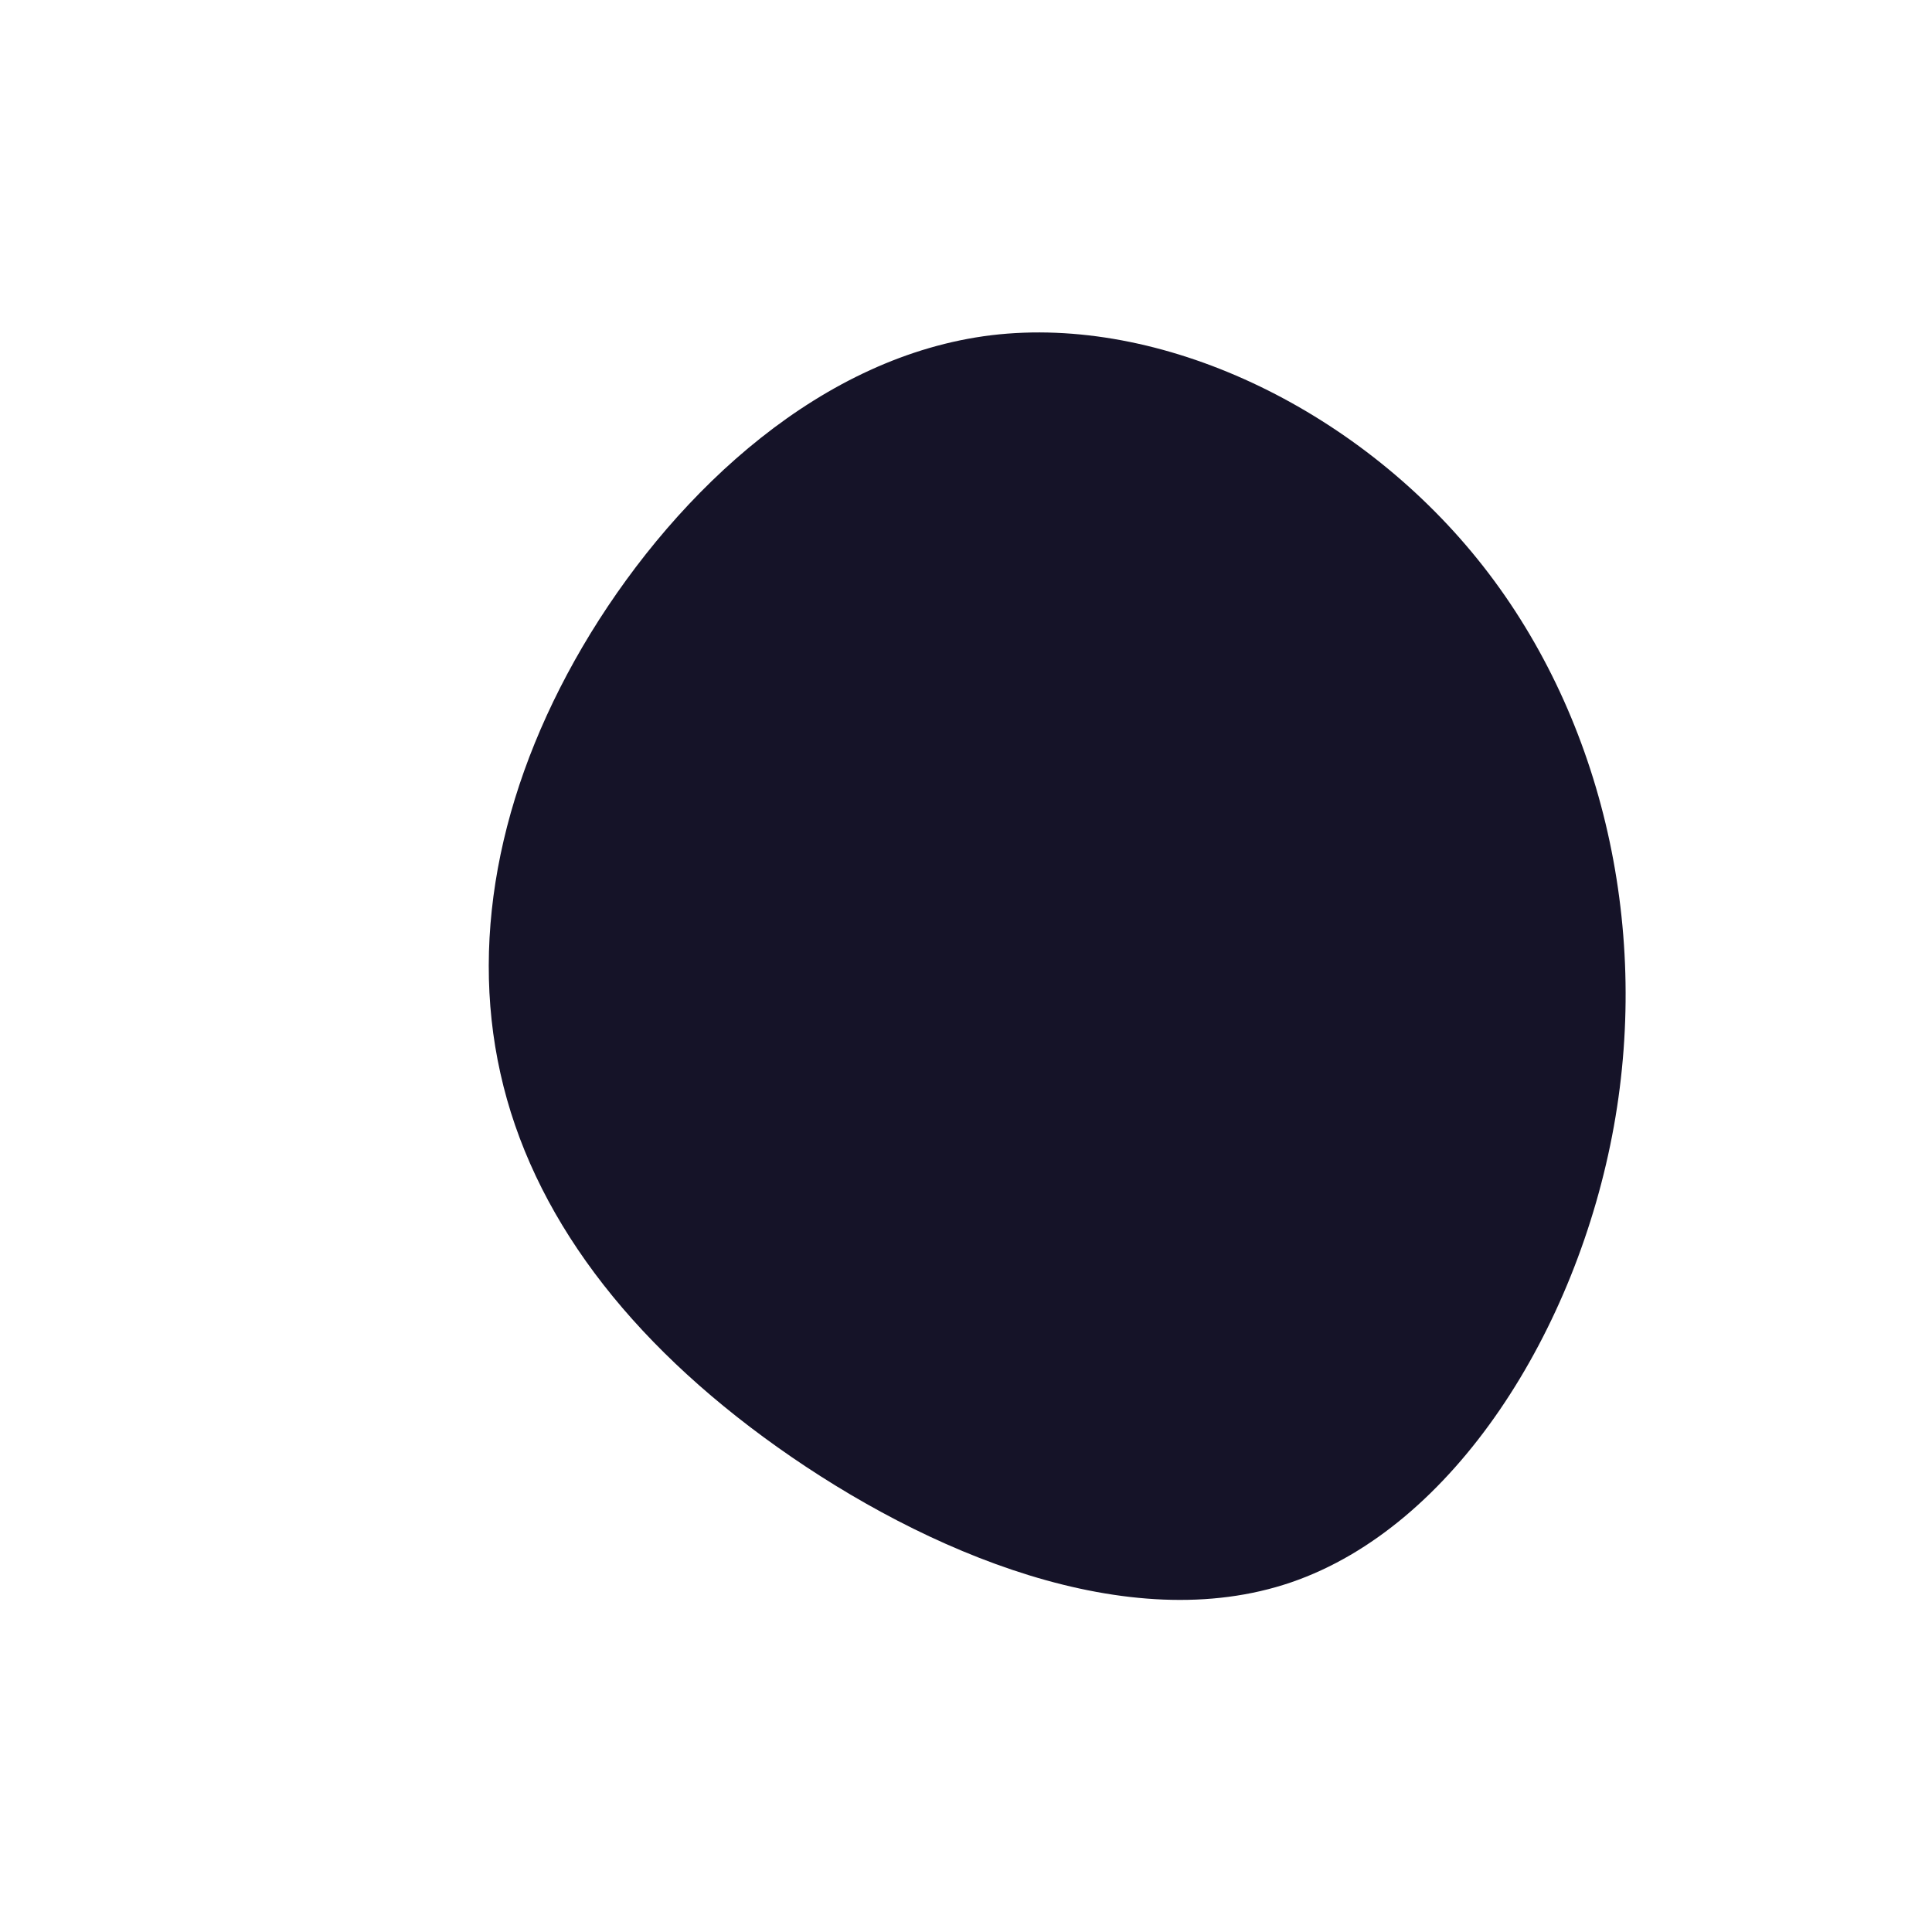 <?xml version="1.0" standalone="no"?>
<svg
  width="600"
  height="600"
  viewBox="0 0 600 600"
  xmlns="http://www.w3.org/2000/svg"
>
  <g transform="translate(300,300)">
    <path d="M158.9,-126.3C197,-79.1,212.6,-13.5,201.2,49.8C189.8,113.1,151.5,174.1,101,191.4C50.5,208.7,-12.3,182.3,-58.6,149.4C-105,116.4,-134.9,77,-144.6,33.3C-154.4,-10.5,-144,-58.5,-116.6,-103.3C-89.1,-148.1,-44.6,-189.5,7.9,-195.9C60.5,-202.2,120.9,-173.4,158.9,-126.3Z" fill="#151328" />
  </g>
</svg>
  